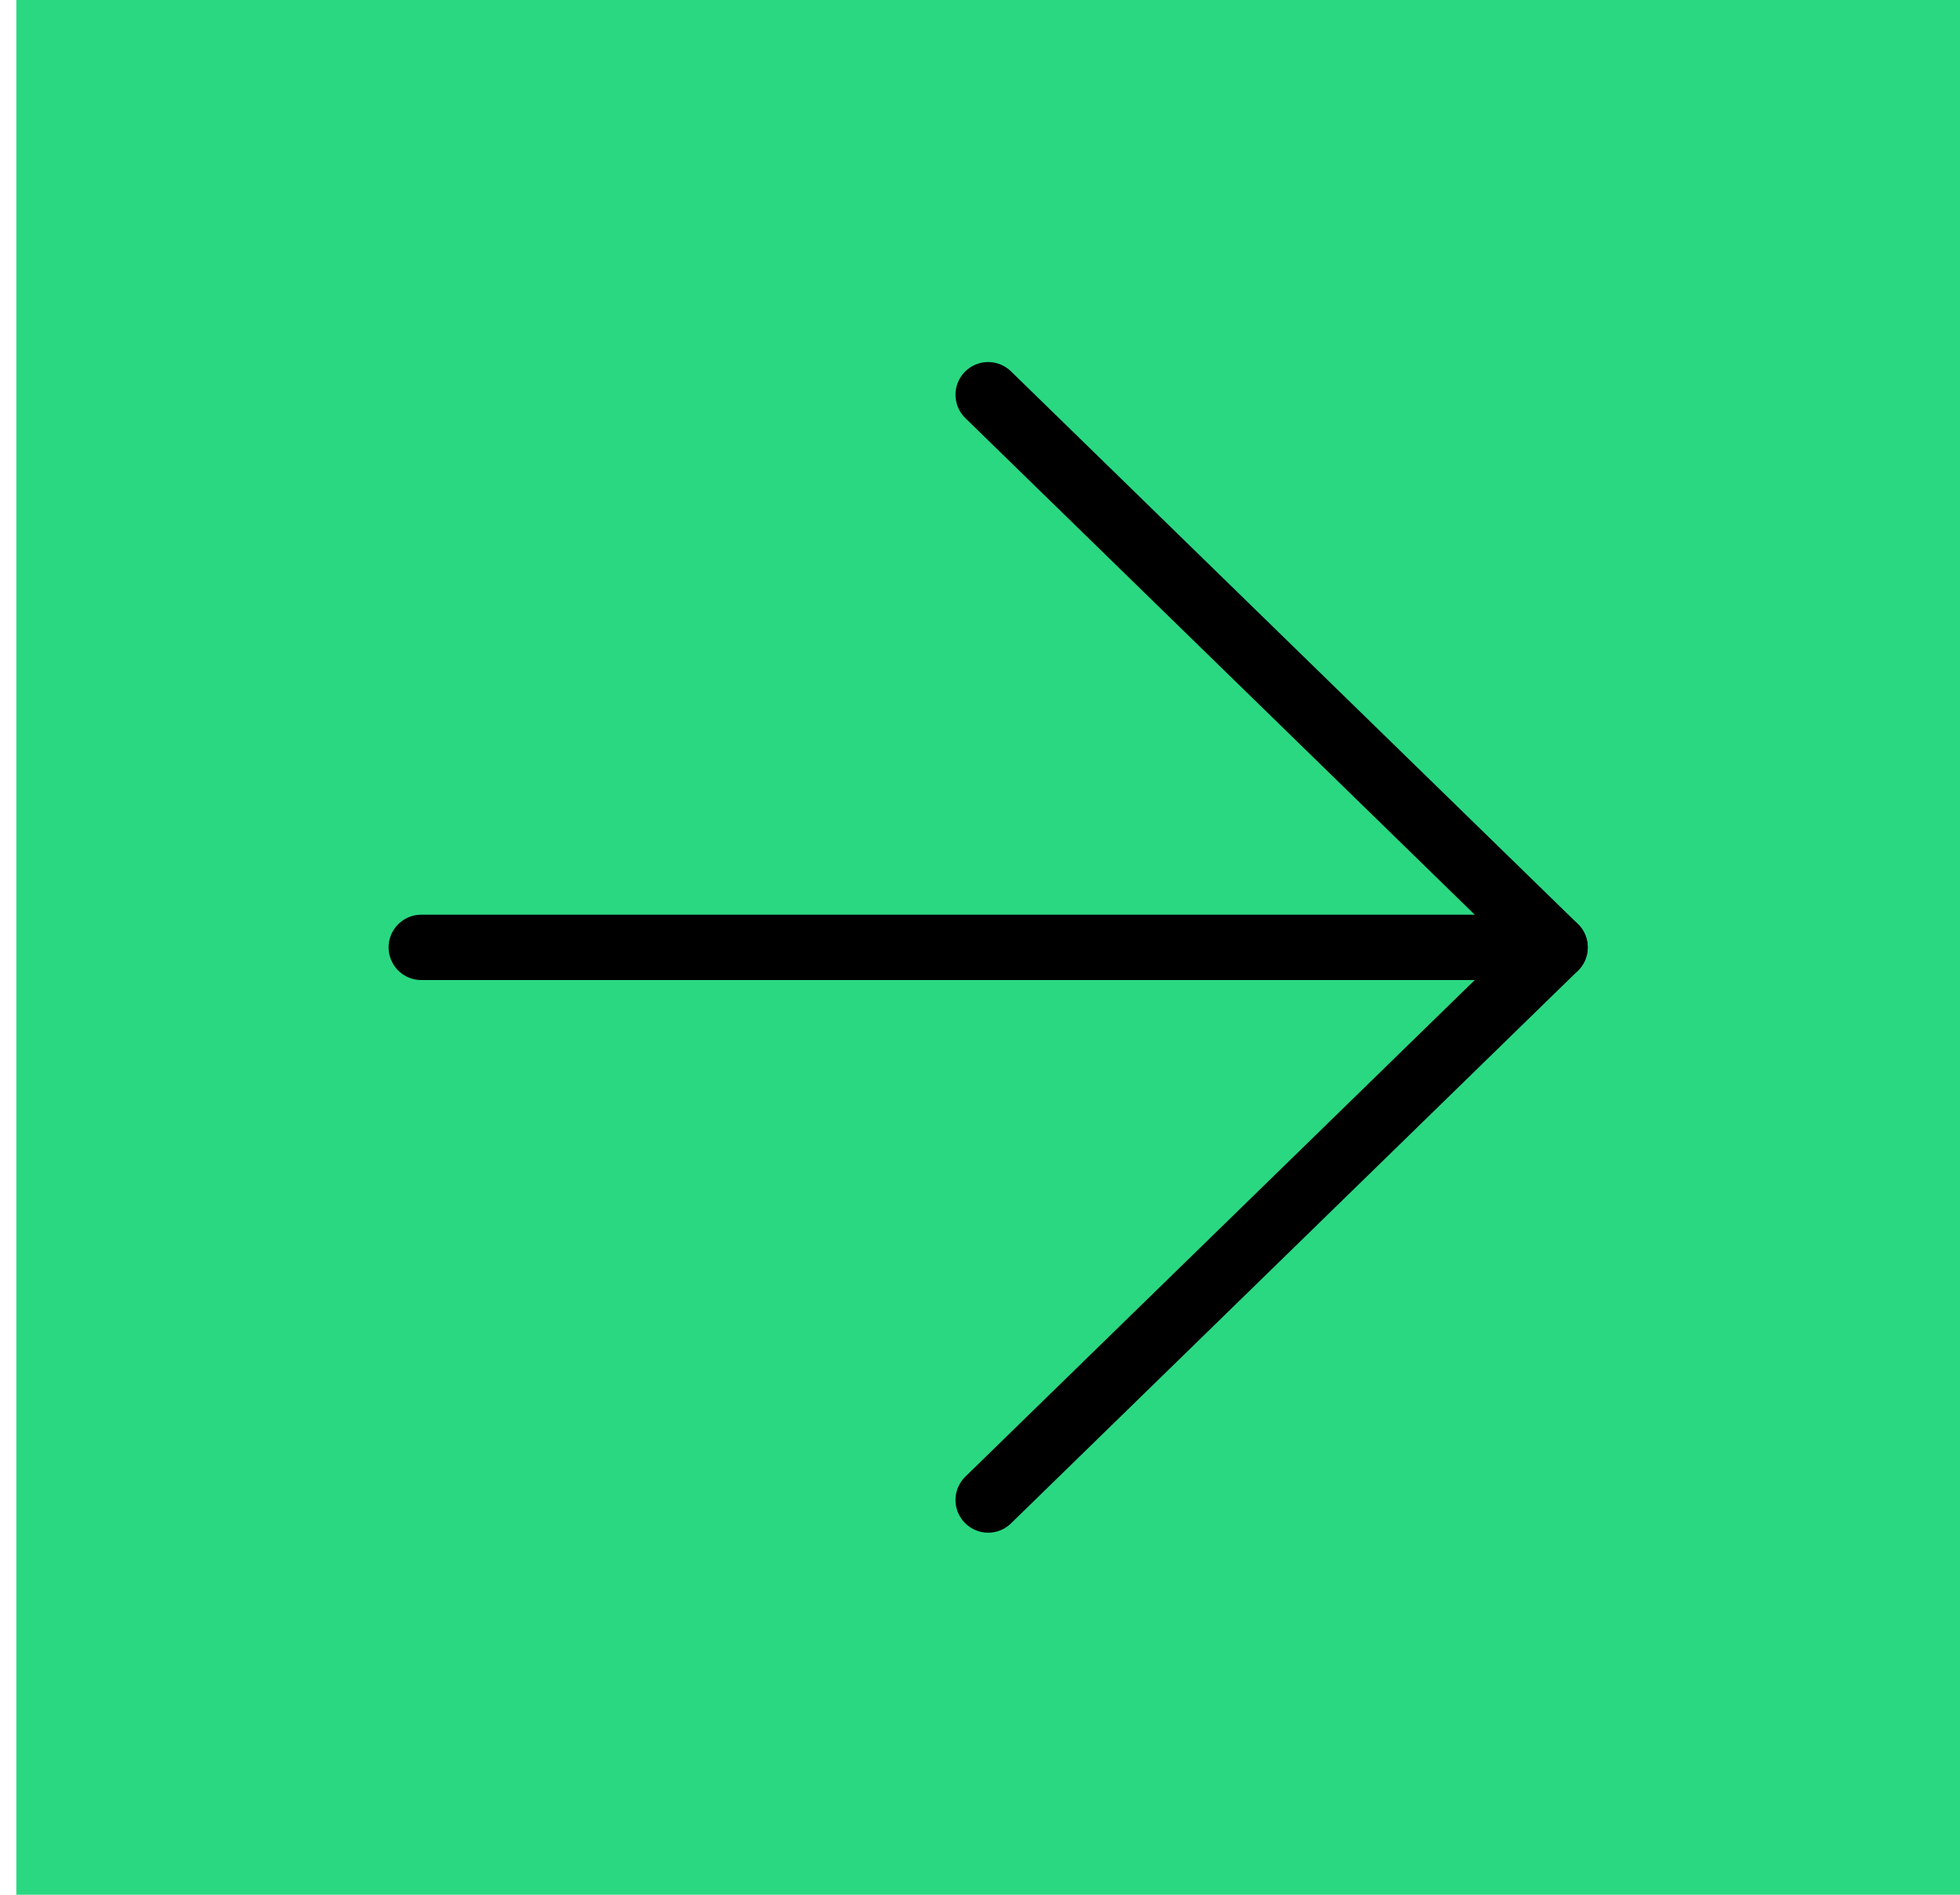 <svg width="60" height="58" viewBox="0 0 60 58" fill="none" xmlns="http://www.w3.org/2000/svg">
<rect width="59.5" height="58" transform="translate(0.5)" fill="#2AD882"/>
<path d="M12.896 29H47.604" stroke="black" stroke-width="2" stroke-linecap="round" stroke-linejoin="round"/>
<path d="M30.25 12.083L47.604 29L30.25 45.917" stroke="black" stroke-width="2" stroke-linecap="round" stroke-linejoin="round"/>
</svg>

